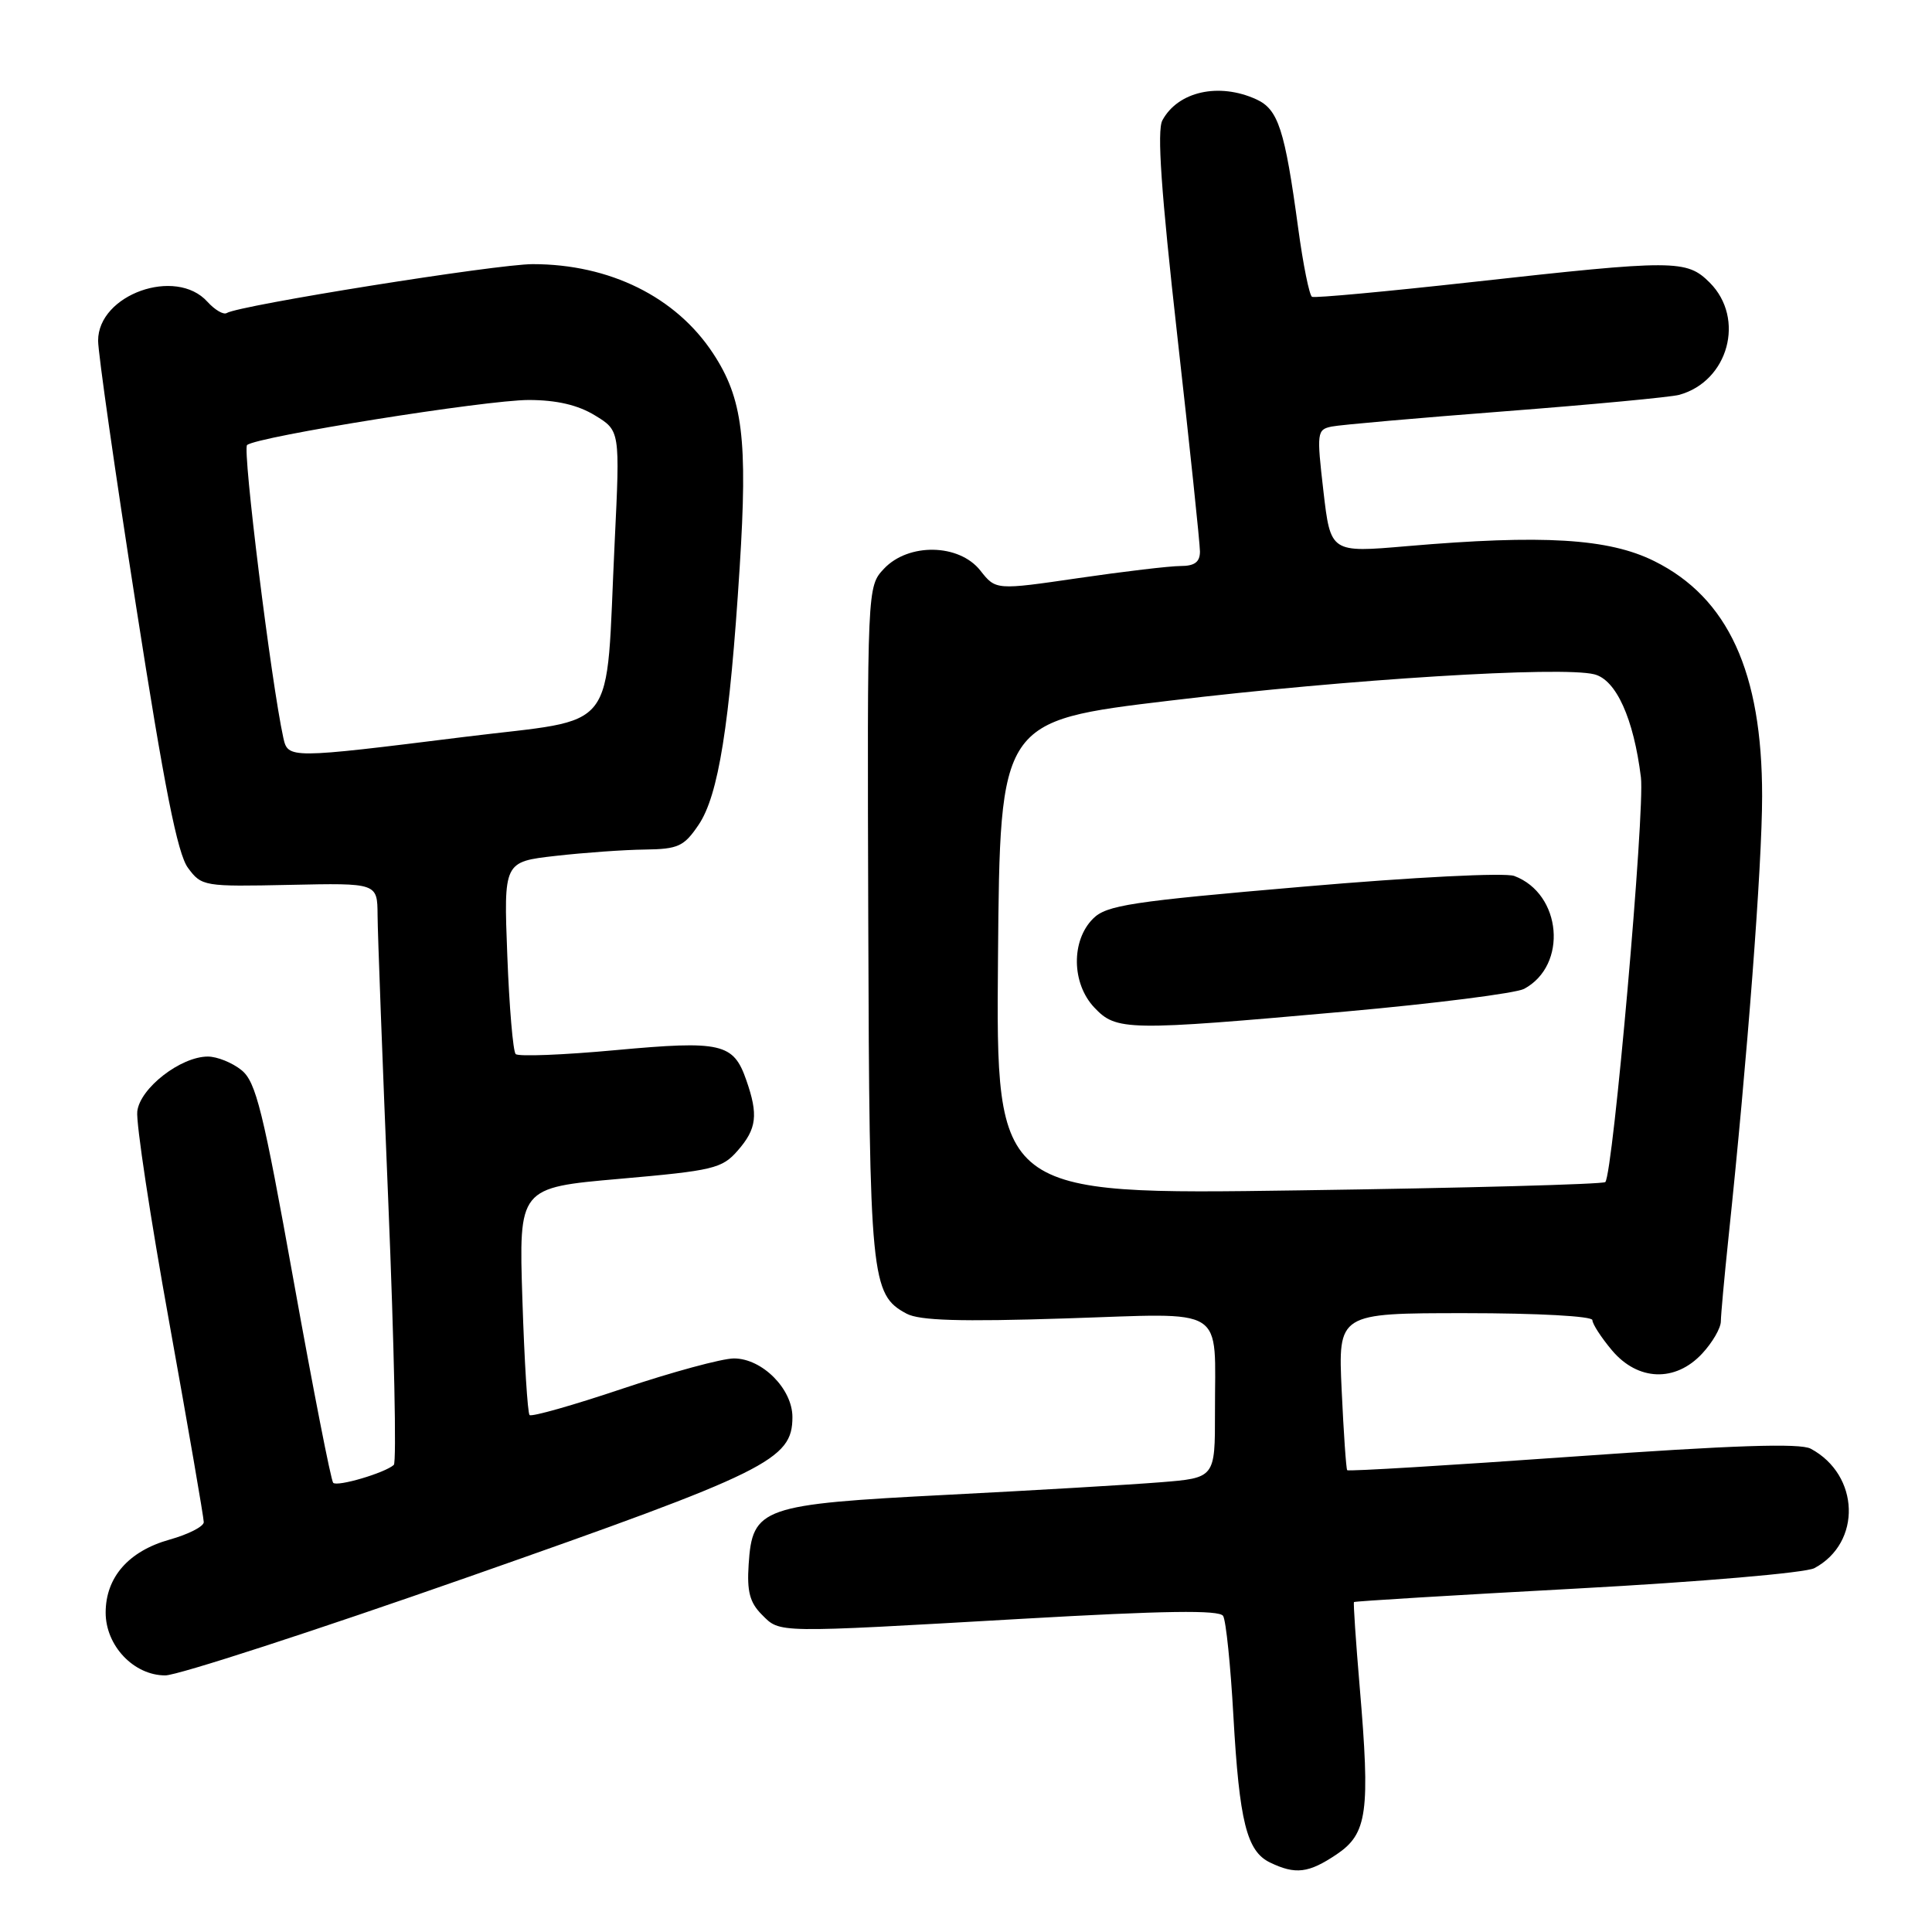 <?xml version="1.0" encoding="UTF-8" standalone="no"?>
<!DOCTYPE svg PUBLIC "-//W3C//DTD SVG 1.1//EN" "http://www.w3.org/Graphics/SVG/1.1/DTD/svg11.dtd" >
<svg xmlns="http://www.w3.org/2000/svg" xmlns:xlink="http://www.w3.org/1999/xlink" version="1.1" viewBox="0 0 256 256">
 <g >
 <path fill="currentColor"
d=" M 177.10 245.72 C 181.19 242.97 181.58 240.13 180.16 223.45 C 179.65 217.43 179.31 212.40 179.41 212.28 C 179.51 212.17 192.81 211.36 208.96 210.49 C 225.37 209.60 239.24 208.41 240.41 207.79 C 246.71 204.43 246.44 195.45 239.93 191.96 C 238.51 191.20 229.63 191.50 208.37 193.01 C 192.09 194.17 178.66 194.98 178.51 194.81 C 178.37 194.64 178.04 189.89 177.78 184.25 C 177.30 174.00 177.30 174.00 194.15 174.00 C 203.78 174.00 211.00 174.40 211.00 174.92 C 211.00 175.43 212.17 177.23 213.59 178.92 C 217.02 183.00 222.00 183.18 225.55 179.35 C 226.90 177.90 228.01 175.99 228.02 175.10 C 228.03 174.22 228.48 169.28 229.02 164.12 C 231.54 140.24 233.49 114.61 233.49 105.50 C 233.50 89.06 228.97 79.20 219.20 74.35 C 213.15 71.34 204.44 70.82 186.41 72.37 C 176.31 73.24 176.31 73.24 175.36 65.08 C 174.46 57.30 174.50 56.92 176.46 56.52 C 177.58 56.29 187.95 55.38 199.50 54.49 C 211.05 53.60 221.40 52.62 222.50 52.32 C 229.03 50.52 231.29 42.20 226.55 37.45 C 223.48 34.39 221.95 34.39 195.00 37.38 C 183.72 38.63 174.21 39.51 173.85 39.33 C 173.50 39.16 172.67 35.07 172.02 30.26 C 170.24 17.14 169.38 14.49 166.46 13.16 C 161.50 10.90 156.08 12.12 154.02 15.95 C 153.29 17.32 153.86 25.44 156.00 44.51 C 157.65 59.17 159.00 72.02 159.00 73.08 C 159.00 74.47 158.30 75.00 156.43 75.00 C 155.02 75.00 148.93 75.72 142.91 76.60 C 131.95 78.20 131.95 78.20 129.90 75.60 C 127.09 72.03 120.38 71.91 117.13 75.36 C 114.91 77.73 114.91 77.73 115.05 122.11 C 115.20 169.50 115.40 171.54 120.13 174.07 C 121.83 174.98 127.25 175.15 141.11 174.70 C 162.89 174.01 160.96 172.80 160.99 187.16 C 161.00 195.83 161.00 195.83 153.75 196.41 C 149.76 196.73 137.05 197.48 125.50 198.07 C 100.88 199.33 99.69 199.74 99.20 207.30 C 98.96 210.87 99.35 212.35 100.95 213.95 C 103.41 216.41 102.48 216.39 135.44 214.50 C 154.32 213.42 161.57 213.31 162.07 214.12 C 162.45 214.73 163.06 220.69 163.43 227.36 C 164.22 241.38 165.20 245.30 168.28 246.79 C 171.66 248.42 173.39 248.21 177.10 245.72 Z  M 62.19 208.91 C 101.81 195.01 105.00 193.44 105.00 187.77 C 105.00 184.03 100.98 180.00 97.25 180.00 C 95.69 180.00 89.06 181.80 82.53 183.99 C 75.99 186.19 70.43 187.77 70.17 187.50 C 69.91 187.24 69.48 180.35 69.22 172.20 C 68.74 157.37 68.74 157.37 82.12 156.20 C 94.52 155.11 95.67 154.84 97.75 152.46 C 100.27 149.58 100.50 147.73 98.89 143.13 C 97.19 138.22 95.60 137.86 81.55 139.15 C 74.63 139.79 68.69 140.02 68.33 139.67 C 67.98 139.32 67.48 133.44 67.22 126.61 C 66.74 114.19 66.74 114.19 73.62 113.41 C 77.40 112.98 82.73 112.60 85.45 112.57 C 89.87 112.51 90.63 112.16 92.57 109.29 C 95.20 105.40 96.69 96.09 98.01 75.19 C 99.09 58.18 98.42 52.81 94.49 46.83 C 89.57 39.34 80.79 35.00 70.59 35.00 C 65.80 35.00 31.71 40.45 30.04 41.48 C 29.61 41.74 28.46 41.06 27.48 39.98 C 23.30 35.35 13.00 39.02 13.00 45.14 C 13.00 46.78 15.26 62.61 18.03 80.31 C 21.77 104.31 23.52 113.14 24.91 115.00 C 26.72 117.45 27.02 117.49 38.38 117.25 C 50.00 117.00 50.00 117.00 50.03 121.25 C 50.04 123.59 50.69 140.80 51.46 159.50 C 52.23 178.20 52.56 193.78 52.18 194.11 C 51.00 195.17 44.70 197.03 44.15 196.48 C 43.86 196.19 41.51 184.18 38.92 169.78 C 34.85 147.13 33.92 143.35 32.00 141.80 C 30.78 140.81 28.77 140.00 27.54 140.00 C 23.94 140.00 18.54 144.19 18.19 147.27 C 18.01 148.75 19.92 161.37 22.44 175.30 C 24.95 189.23 27.00 201.11 27.00 201.69 C 27.00 202.27 24.96 203.31 22.46 204.01 C 17.04 205.53 14.00 209.00 14.00 213.68 C 14.00 218.07 17.73 222.00 21.90 222.00 C 23.54 222.00 41.67 216.11 62.19 208.91 Z  M 132.24 126.92 C 132.50 95.53 132.50 95.53 155.00 92.84 C 178.64 90.00 206.88 88.25 211.25 89.35 C 214.15 90.07 216.47 95.22 217.43 103.00 C 217.98 107.43 213.73 155.60 212.71 156.63 C 212.42 156.92 194.13 157.42 172.07 157.73 C 131.97 158.31 131.97 158.31 132.24 126.92 Z  M 178.23 134.04 C 190.18 132.97 200.85 131.61 201.95 131.03 C 207.77 127.91 206.95 118.43 200.65 116.07 C 199.43 115.61 187.35 116.22 172.67 117.49 C 149.84 119.45 146.61 119.94 144.83 121.73 C 141.92 124.64 141.99 130.29 144.98 133.48 C 147.92 136.60 149.22 136.63 178.23 134.04 Z  M 37.54 97.75 C 35.94 90.46 32.10 59.51 32.74 58.97 C 34.05 57.85 64.39 53.00 70.08 53.00 C 73.76 53.01 76.57 53.66 78.83 55.04 C 82.16 57.07 82.16 57.07 81.45 71.79 C 80.19 97.79 82.29 95.06 61.49 97.65 C 38.29 100.54 38.16 100.54 37.54 97.75 Z "/>
</g>
</svg>